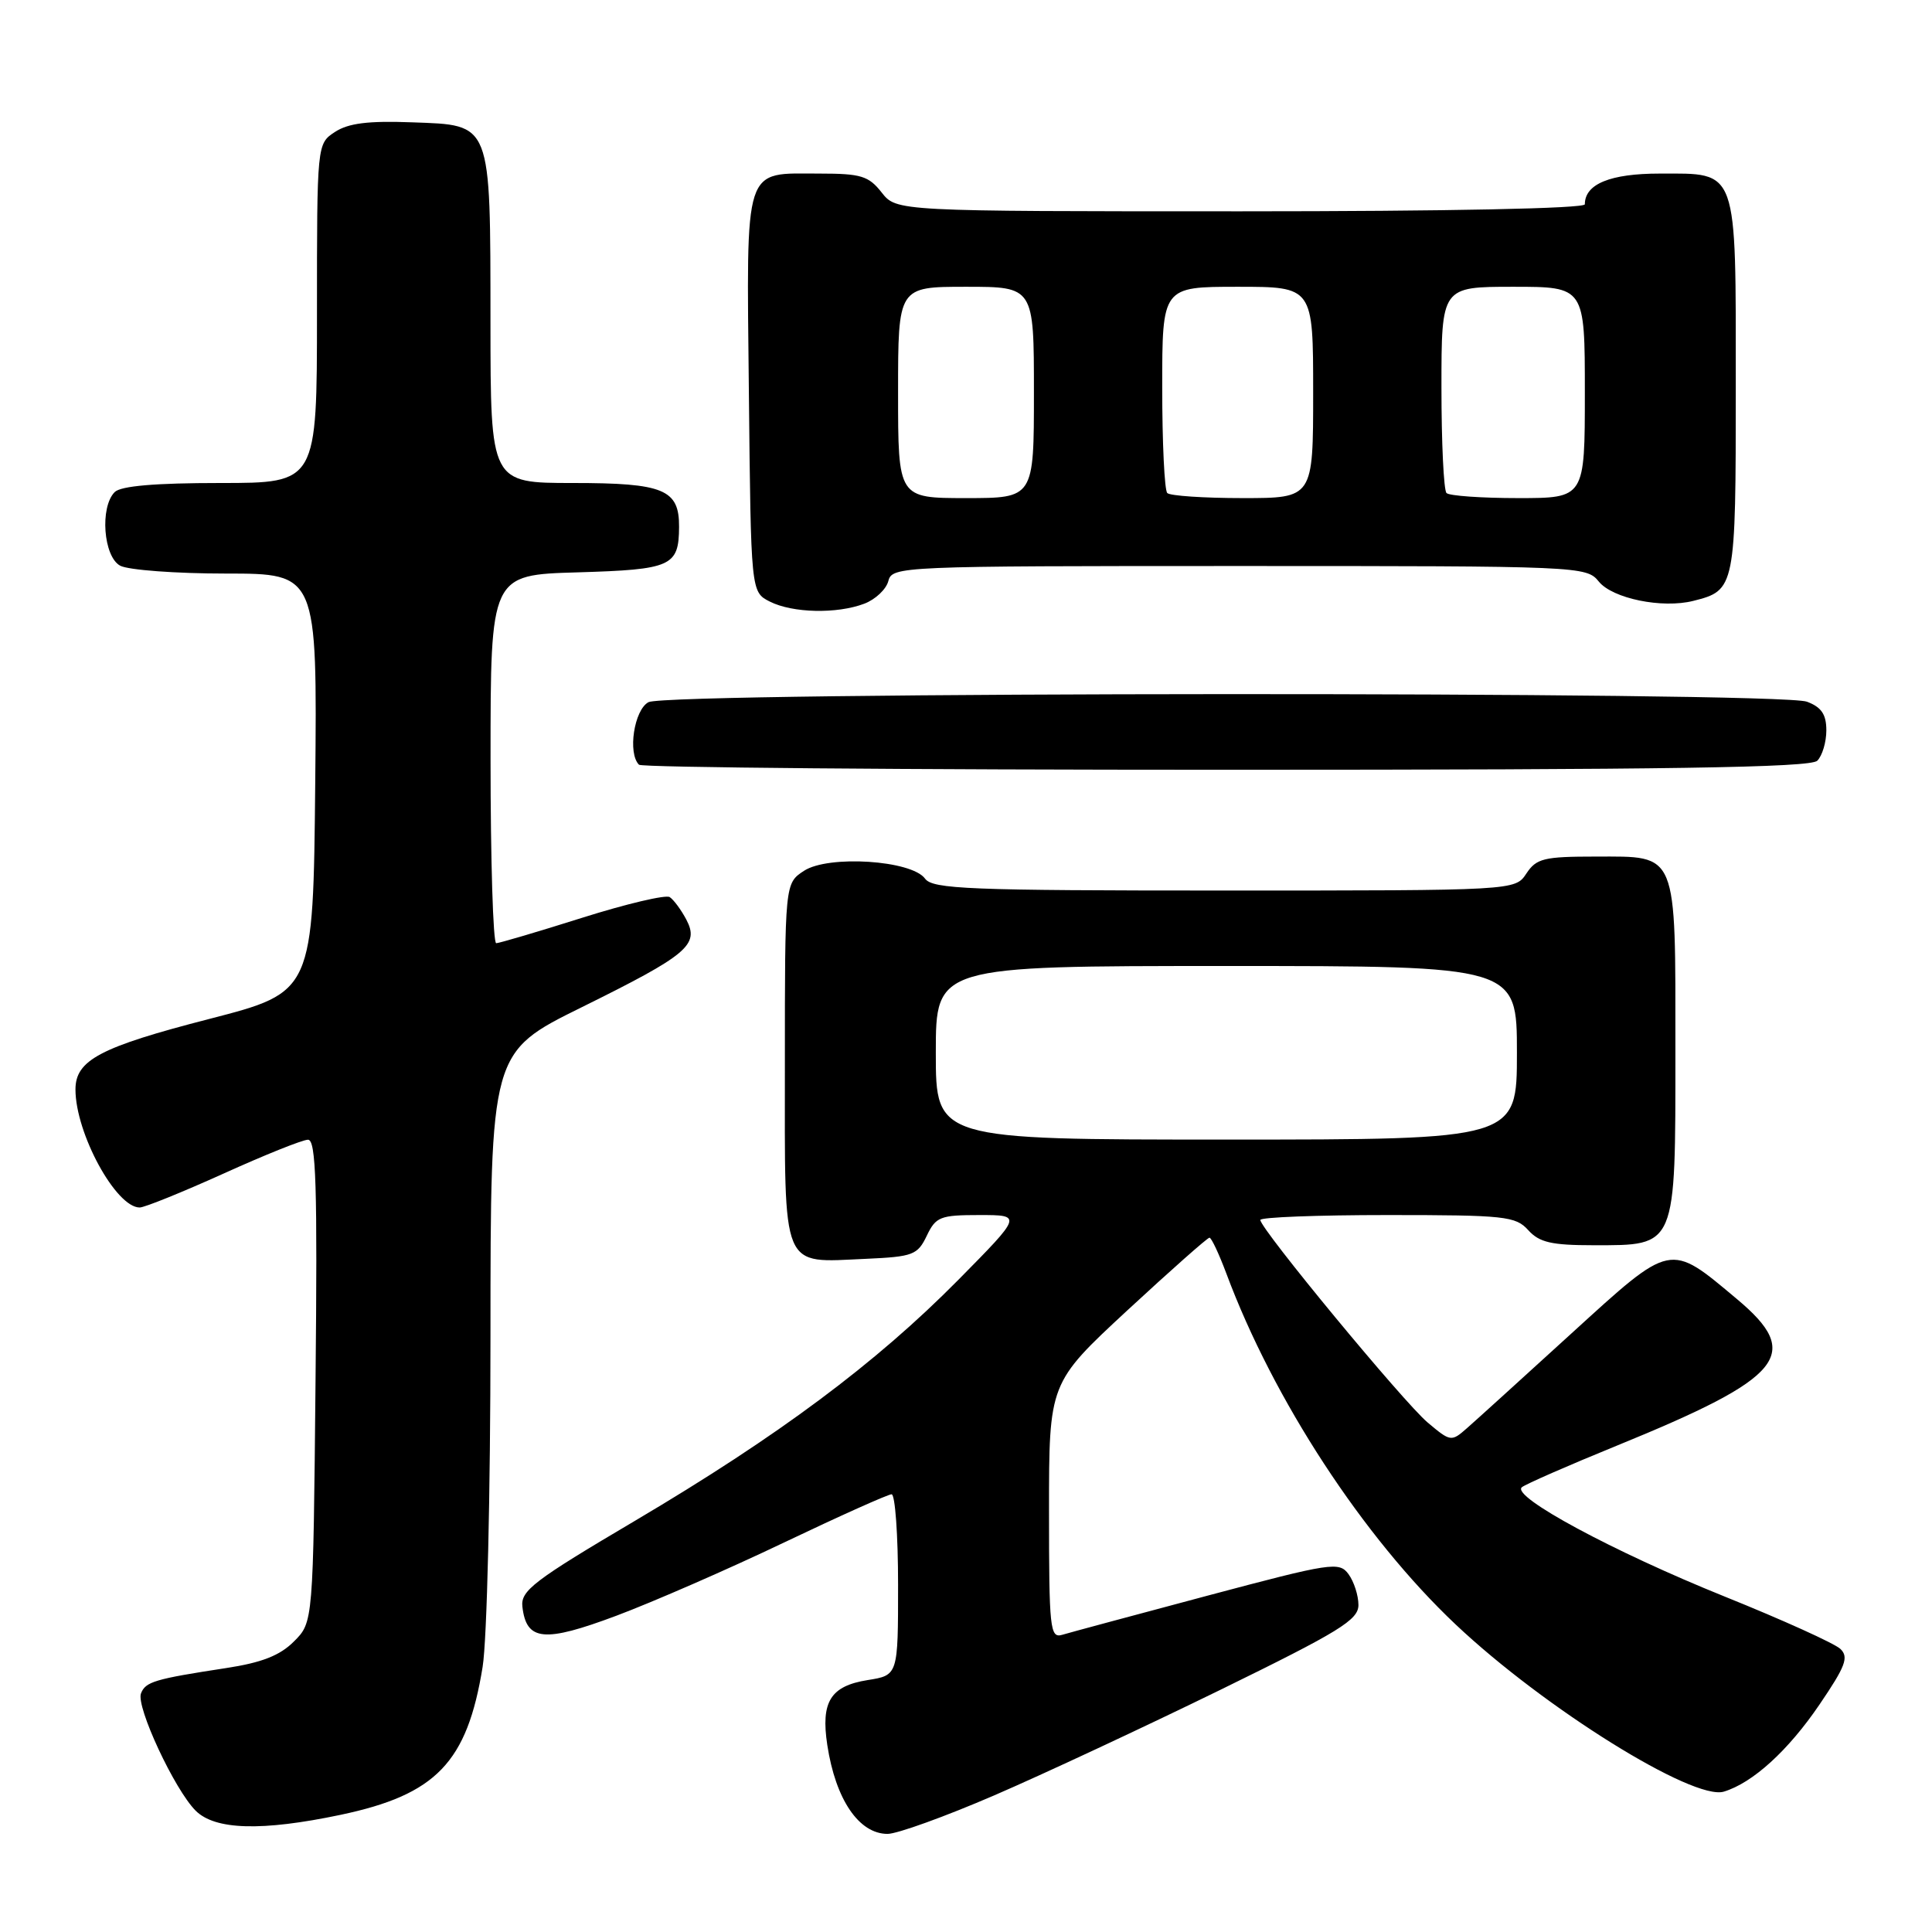 <?xml version="1.0" encoding="UTF-8" standalone="no"?>
<!DOCTYPE svg PUBLIC "-//W3C//DTD SVG 1.1//EN" "http://www.w3.org/Graphics/SVG/1.1/DTD/svg11.dtd" >
<svg xmlns="http://www.w3.org/2000/svg" xmlns:xlink="http://www.w3.org/1999/xlink" version="1.1" viewBox="0 0 256 256">
 <g >
 <path fill="currentColor"
d=" M 131.71 237.91 C 138.19 235.11 151.71 228.80 161.75 223.89 C 177.50 216.18 180.00 214.65 180.00 212.67 C 180.00 211.41 179.41 209.58 178.69 208.59 C 177.45 206.90 176.46 207.05 159.94 211.45 C 150.35 214.01 141.71 216.33 140.75 216.62 C 139.13 217.10 139.00 215.86 139.00 200.19 C 139.00 183.25 139.00 183.25 149.39 173.62 C 155.11 168.33 160.00 164.00 160.26 164.00 C 160.52 164.00 161.52 166.14 162.50 168.75 C 168.73 185.47 180.64 203.70 192.89 215.26 C 204.62 226.33 224.36 238.63 228.42 237.40 C 232.25 236.24 236.95 231.96 241.10 225.85 C 244.55 220.78 245.00 219.58 243.86 218.49 C 243.11 217.77 236.20 214.64 228.50 211.54 C 213.77 205.60 200.22 198.30 201.65 197.07 C 202.12 196.67 207.78 194.19 214.23 191.56 C 236.41 182.51 238.91 179.46 230.15 172.13 C 221.16 164.60 221.59 164.51 208.21 176.70 C 201.77 182.57 195.55 188.22 194.38 189.24 C 192.31 191.06 192.21 191.05 189.17 188.49 C 185.99 185.81 167.00 162.83 167.00 161.65 C 167.00 161.29 174.58 161.00 183.85 161.00 C 199.42 161.00 200.83 161.15 202.50 163.00 C 203.97 164.63 205.58 165.00 211.15 165.00 C 222.19 165.00 222.00 165.44 222.00 139.19 C 222.00 112.59 222.37 113.50 211.45 113.50 C 204.57 113.50 203.58 113.74 202.25 115.75 C 200.76 118.00 200.76 118.00 162.24 118.00 C 128.33 118.00 123.58 117.81 122.57 116.42 C 120.78 113.98 109.76 113.27 106.53 115.39 C 104.00 117.05 104.00 117.05 104.00 140.99 C 104.00 168.77 103.38 167.29 114.76 166.80 C 120.98 166.52 121.58 166.29 122.80 163.75 C 124.00 161.23 124.58 161.00 129.78 161.00 C 135.46 161.00 135.46 161.00 126.98 169.59 C 116.04 180.66 103.13 190.28 84.16 201.50 C 70.70 209.45 68.97 210.78 69.22 212.90 C 69.75 217.46 72.10 217.68 81.68 214.09 C 86.53 212.27 96.53 207.91 103.89 204.39 C 111.25 200.88 117.67 198.00 118.14 198.00 C 118.61 198.00 119.00 203.39 119.00 209.99 C 119.00 221.98 119.00 221.98 114.96 222.62 C 110.04 223.41 108.75 225.49 109.62 231.22 C 110.72 238.45 113.81 243.00 117.61 243.00 C 118.88 243.00 125.22 240.71 131.71 237.91 Z  M 45.10 240.48 C 57.79 237.81 61.90 233.54 63.95 220.87 C 64.53 217.30 64.99 197.99 64.99 176.97 C 65.00 139.43 65.00 139.43 77.07 133.47 C 91.15 126.51 92.71 125.20 90.93 121.83 C 90.25 120.55 89.27 119.22 88.74 118.87 C 88.22 118.53 83.00 119.76 77.14 121.61 C 71.29 123.46 66.16 124.97 65.75 124.98 C 65.34 124.99 65.00 114.01 65.00 100.59 C 65.00 76.17 65.00 76.17 76.54 75.84 C 88.99 75.47 89.95 75.04 89.98 69.82 C 90.01 64.85 87.96 64.00 75.93 64.00 C 65.00 64.00 65.00 64.00 64.99 42.75 C 64.97 15.97 65.21 16.60 54.62 16.21 C 48.80 15.99 46.17 16.32 44.39 17.48 C 42.00 19.05 42.00 19.05 42.00 41.52 C 42.00 64.00 42.00 64.00 29.20 64.00 C 20.58 64.00 16.01 64.39 15.20 65.20 C 13.21 67.19 13.70 73.77 15.93 74.96 C 17.00 75.53 23.31 76.00 29.95 76.00 C 42.03 76.00 42.03 76.00 41.77 103.73 C 41.50 131.46 41.50 131.46 27.75 135.01 C 13.27 138.74 10.00 140.47 10.00 144.36 C 10.00 150.16 15.36 160.00 18.51 160.00 C 19.15 160.00 24.14 157.98 29.59 155.52 C 35.04 153.05 40.09 151.02 40.81 151.02 C 41.88 151.00 42.07 157.07 41.81 182.98 C 41.50 214.96 41.50 214.96 38.95 217.50 C 37.09 219.37 34.68 220.31 29.95 221.03 C 20.48 222.48 19.28 222.84 18.68 224.39 C 18.01 226.14 23.12 237.12 25.92 239.92 C 28.49 242.49 34.68 242.67 45.10 240.48 Z  M 240.80 100.80 C 241.46 100.14 242.00 98.33 242.00 96.78 C 242.00 94.66 241.35 93.70 239.43 92.98 C 235.82 91.60 88.51 91.66 85.93 93.04 C 84.02 94.06 83.15 99.81 84.67 101.33 C 85.03 101.70 120.04 102.00 162.47 102.00 C 221.13 102.00 239.89 101.71 240.80 100.80 Z  M 114.53 79.99 C 116.00 79.43 117.43 78.08 117.71 76.99 C 118.22 75.04 119.17 75.00 164.21 75.00 C 209.44 75.00 210.21 75.03 211.85 77.06 C 213.67 79.31 220.25 80.66 224.37 79.62 C 229.94 78.22 230.00 77.93 230.00 51.26 C 230.00 21.99 230.36 23.00 219.92 23.00 C 213.37 23.00 210.00 24.38 210.00 27.07 C 210.00 27.63 191.79 28.00 164.39 28.00 C 118.79 28.00 118.79 28.00 116.82 25.50 C 115.10 23.31 114.08 23.00 108.62 23.00 C 98.42 23.00 98.92 21.43 99.23 51.97 C 99.50 78.44 99.50 78.44 102.00 79.71 C 105.02 81.24 110.90 81.37 114.53 79.99 Z  M 124.00 139.50 C 124.00 128.00 124.00 128.00 162.50 128.00 C 201.00 128.00 201.00 128.00 201.00 139.50 C 201.00 151.00 201.00 151.00 162.50 151.00 C 124.00 151.00 124.00 151.00 124.00 139.50 Z  M 119.00 52.00 C 119.00 38.00 119.00 38.00 128.00 38.00 C 137.00 38.00 137.00 38.00 137.00 52.00 C 137.00 66.00 137.00 66.00 128.00 66.00 C 119.00 66.00 119.00 66.00 119.00 52.00 Z  M 154.67 65.33 C 154.30 64.97 154.00 58.67 154.00 51.33 C 154.00 38.00 154.00 38.00 164.00 38.00 C 174.00 38.00 174.00 38.00 174.00 52.00 C 174.00 66.00 174.00 66.00 164.67 66.00 C 159.53 66.00 155.03 65.70 154.67 65.33 Z  M 191.67 65.33 C 191.30 64.97 191.00 58.67 191.00 51.33 C 191.00 38.00 191.00 38.00 200.50 38.00 C 210.00 38.00 210.00 38.00 210.00 52.00 C 210.00 66.00 210.00 66.00 201.17 66.00 C 196.31 66.00 192.03 65.70 191.67 65.33 Z "/>
</g>
</svg>